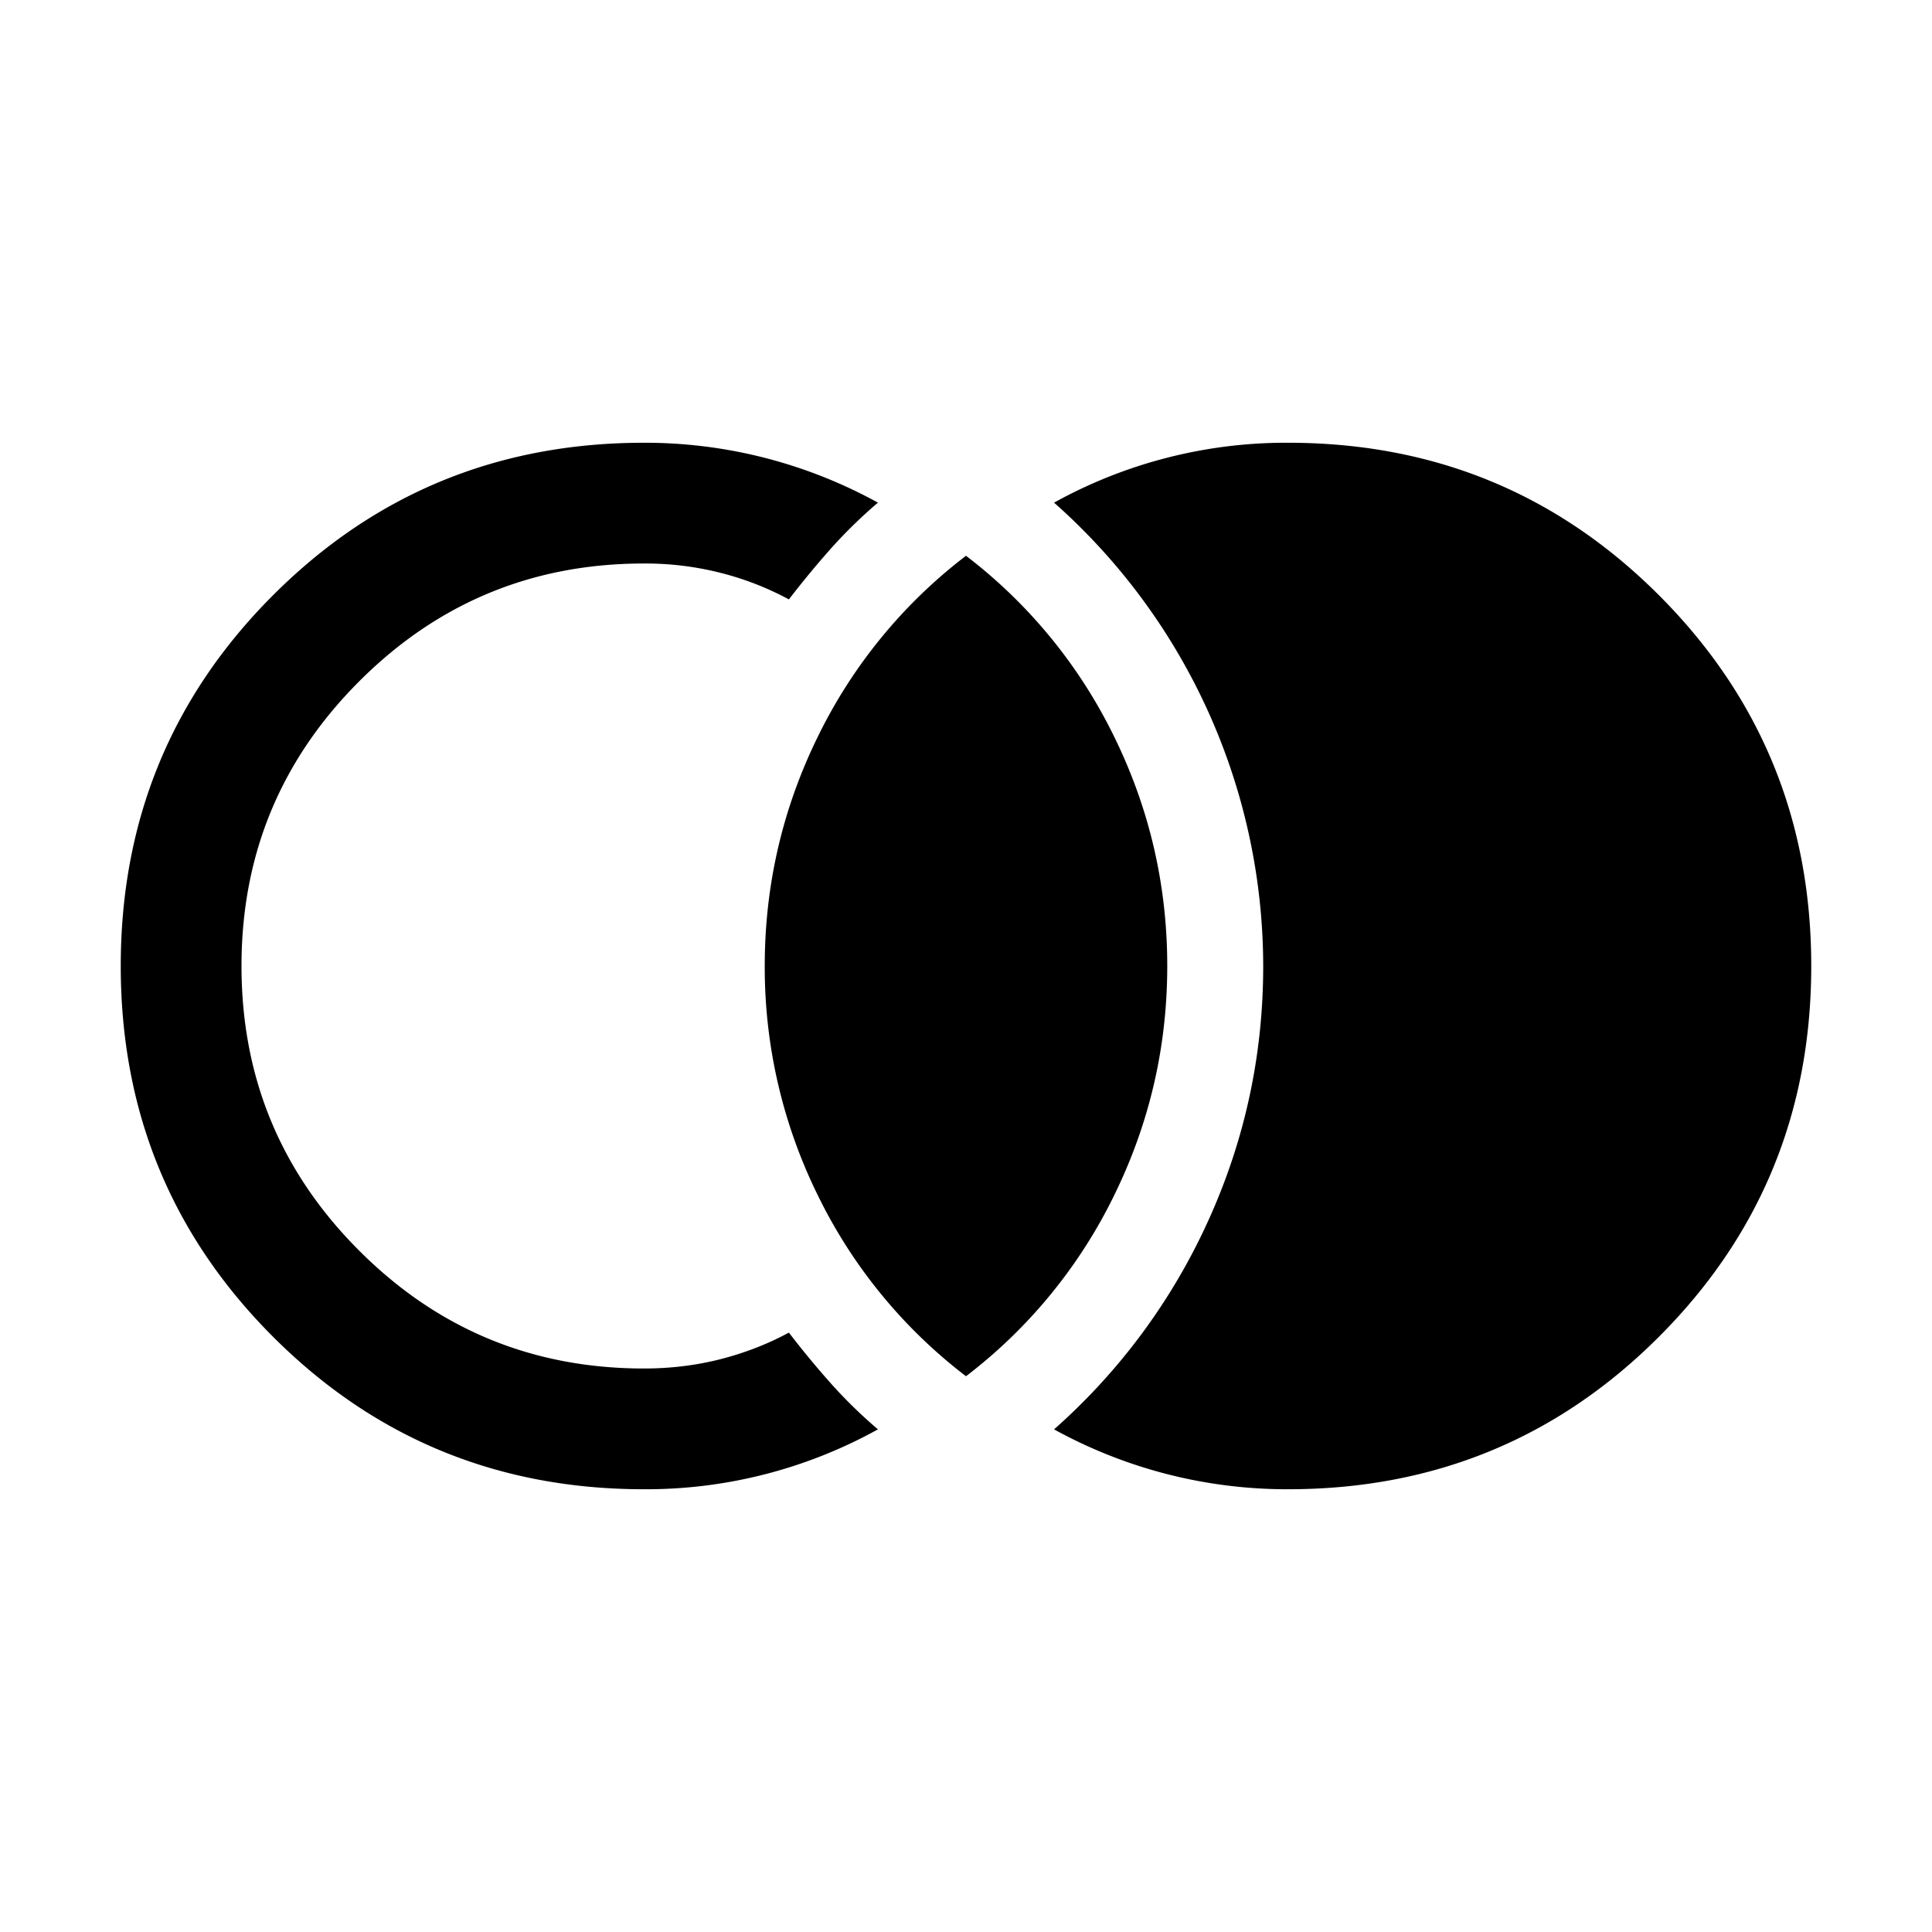 <svg xmlns="http://www.w3.org/2000/svg" width="24" height="24" viewBox="0 0 24 24" fill='currentColor'><path d="M16 18.5a6 6 0 0 1-2.906-.744 7.7 7.7 0 0 0 1.918-2.598q.68-1.5.68-3.158a7.7 7.7 0 0 0-2.598-5.756A5.95 5.95 0 0 1 16 5.5q2.714 0 4.607 1.893T22.5 12t-1.893 4.607T16 18.5m-8 0q-2.714 0-4.607-1.893T1.5 12t1.893-4.607T8 5.5a6 6 0 0 1 2.906.744q-.31.264-.584.57-.273.308-.522.632a3.7 3.7 0 0 0-.849-.33A3.8 3.8 0 0 0 8 7Q5.925 7 4.463 8.463 3 9.926 3 12q0 2.075 1.463 3.537Q5.925 17 8 17q.496 0 .951-.116.455-.117.849-.33.248.324.522.632.274.306.584.57A5.94 5.94 0 0 1 8 18.5m4-1.404a6.3 6.3 0 0 1-1.842-2.25A6.4 6.4 0 0 1 9.5 12q0-1.503.658-2.846A6.3 6.3 0 0 1 12 6.904a6.3 6.3 0 0 1 1.842 2.25Q14.5 10.497 14.5 12t-.658 2.846A6.3 6.3 0 0 1 12 17.096"/></svg>